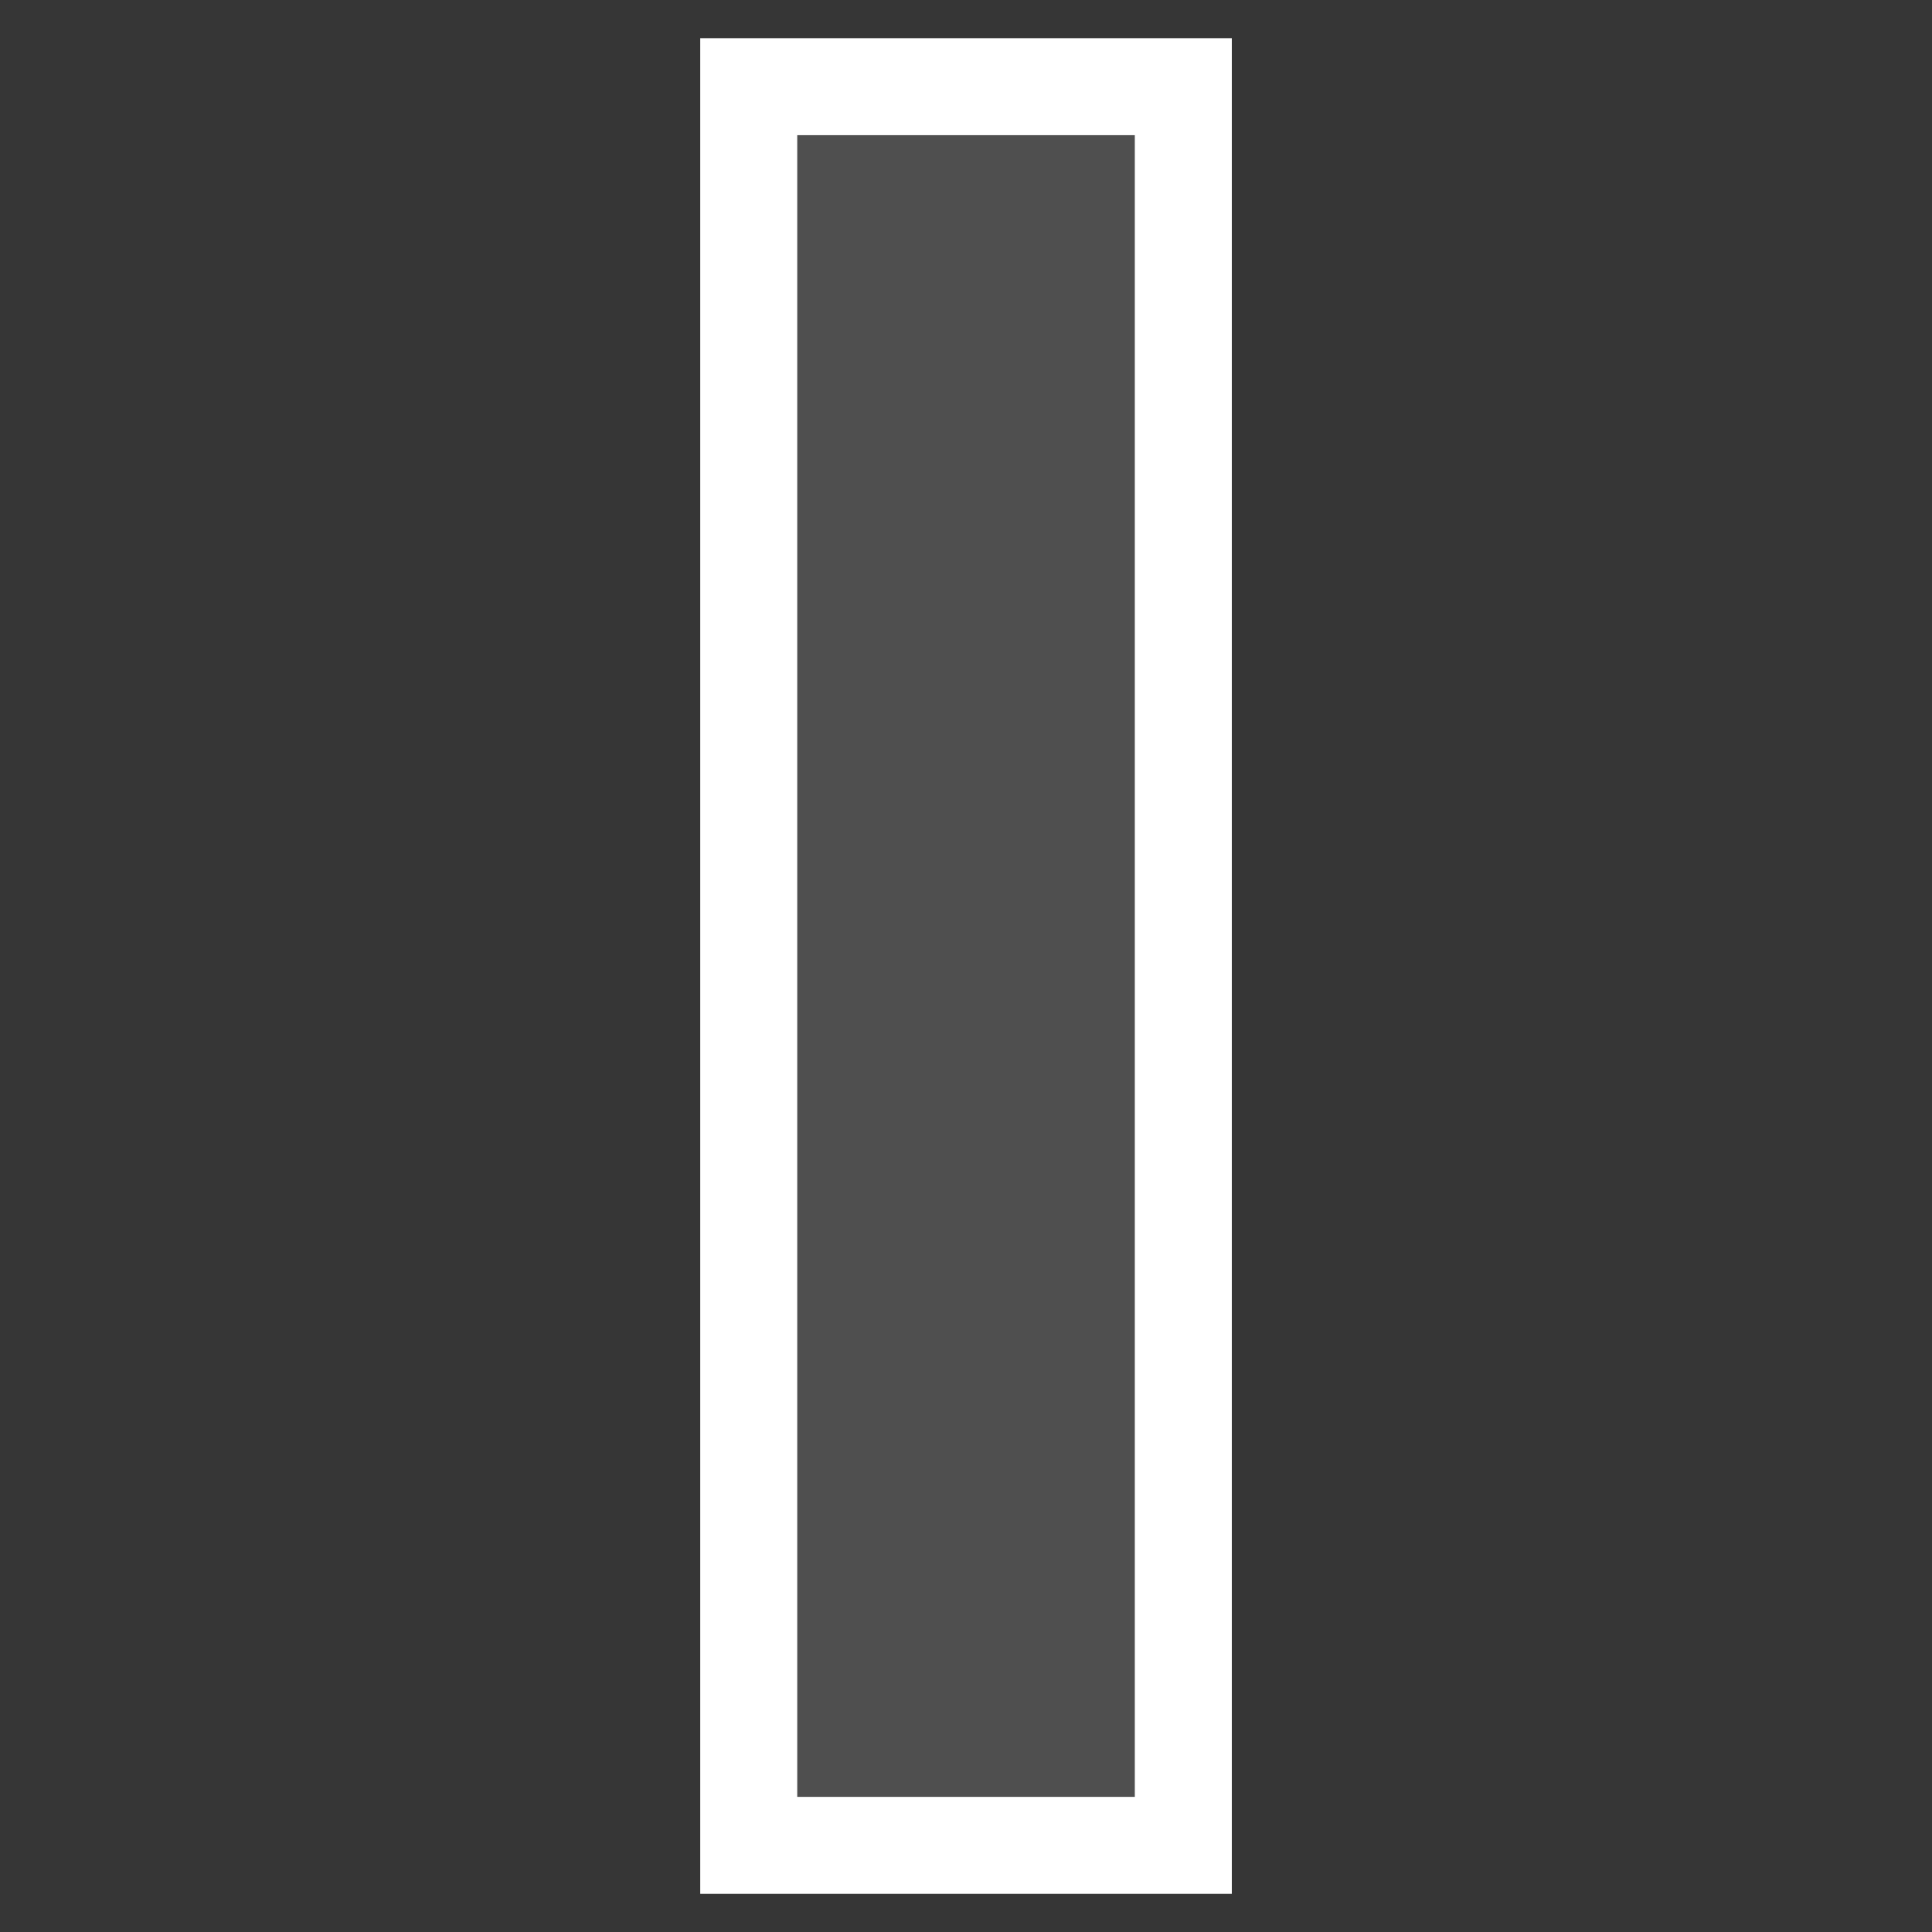 <svg version="1.1" xmlns="http://www.w3.org/2000/svg" xmlns:xlink="http://www.w3.org/1999/xlink" width="39.833" height="39.833" viewBox="0,0,39.833,39.833"><rect x="0" y="0" width="39.833" height="39.833" fill="#333333" stroke="none"/><g transform="translate(-220.083,-160.083)"><g data-paper-data="{&quot;isPaintingLayer&quot;:true}" fill-rule="nonzero" stroke-linecap="butt" stroke-linejoin="miter" stroke-miterlimit="10" stroke-dasharray="" stroke-dashoffset="0" style="mix-blend-mode: normal"><g><path d="M220.083,199.917v-39.833h39.833v39.833z" fill-opacity="0.016" fill="#ffffff" stroke="none" stroke-width="0"/><path d="M235.52,198.13v-36.26h8.96v36.26z" fill-opacity="0.443" fill="#707070" stroke="#ffffff" stroke-width="2"/></g></g></g></svg>